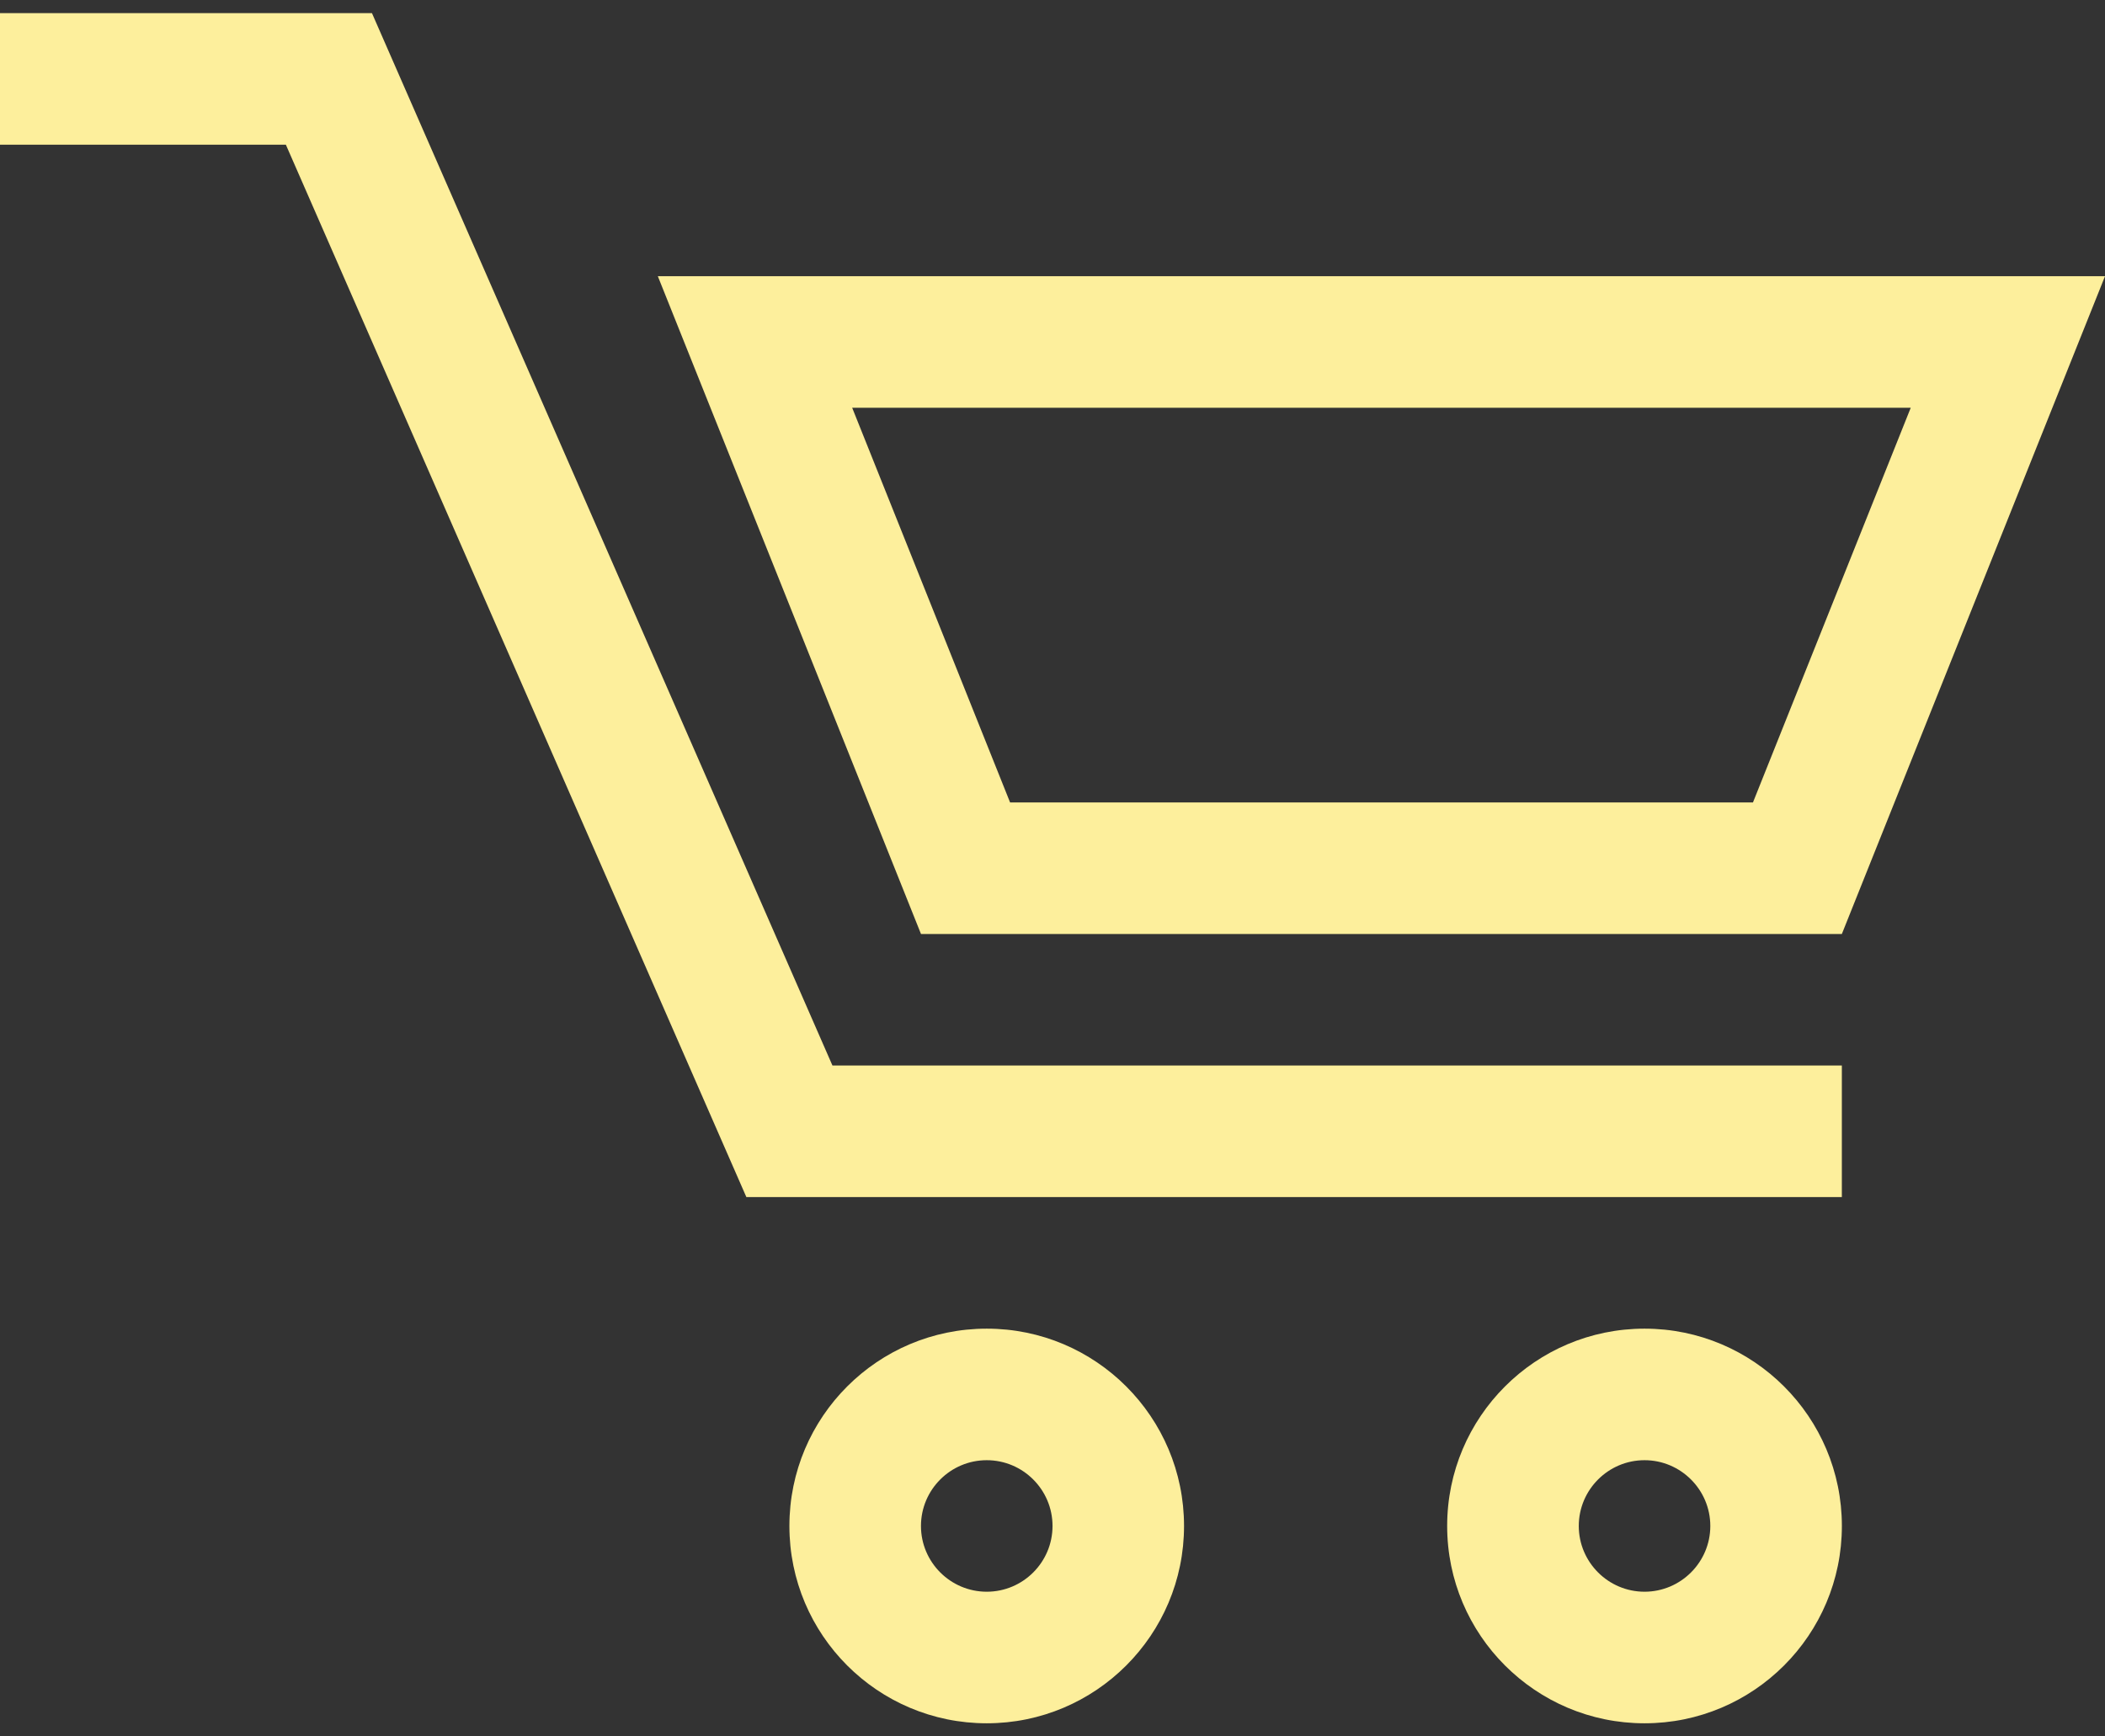 <svg width="80" height="66" viewBox="0 0 80 66" fill="none" xmlns="http://www.w3.org/2000/svg">
<rect x="0" y="0" width="80" height="66" fill="#333333" stroke="none"/>
<path d="M14.136 0.499H0V5.499H10.864L28.365 45.499H69.999V40.5H31.637L14.136 0.499Z" fill="#FDEF9C"/>
<path d="M25.001 10.499L35.002 35.5H69.999L80 10.499H25.001ZM66.621 30.5H38.388L32.387 15.499H72.617L66.621 30.5Z" fill="#FDEF9C"/>
<path d="M37.501 50.501C33.358 50.501 30.001 53.859 30.001 58.001C30.001 62.141 33.358 65.501 37.501 65.501C41.641 65.501 44.999 62.141 44.999 58.001C44.999 53.859 41.641 50.501 37.501 50.501ZM37.501 60.5C36.122 60.5 35.001 59.378 35.001 58.001C35.001 56.623 36.122 55.501 37.501 55.501C38.88 55.501 40.001 56.624 40.001 58.001C40.001 59.378 38.88 60.5 37.501 60.5Z" fill="#FDEF9C"/>
<path d="M62.5 50.501C58.359 50.501 54.999 53.859 54.999 58.001C54.999 62.141 58.359 65.501 62.5 65.501C66.641 65.501 70 62.141 70 58.001C70 53.859 66.641 50.501 62.5 50.501ZM62.5 60.5C61.123 60.5 60.001 59.378 60.001 58.001C60.001 56.623 61.123 55.501 62.5 55.501C63.876 55.501 65 56.624 65 58.001C65 59.378 63.877 60.5 62.5 60.5Z" fill="#FDEF9C"/>
</svg>
